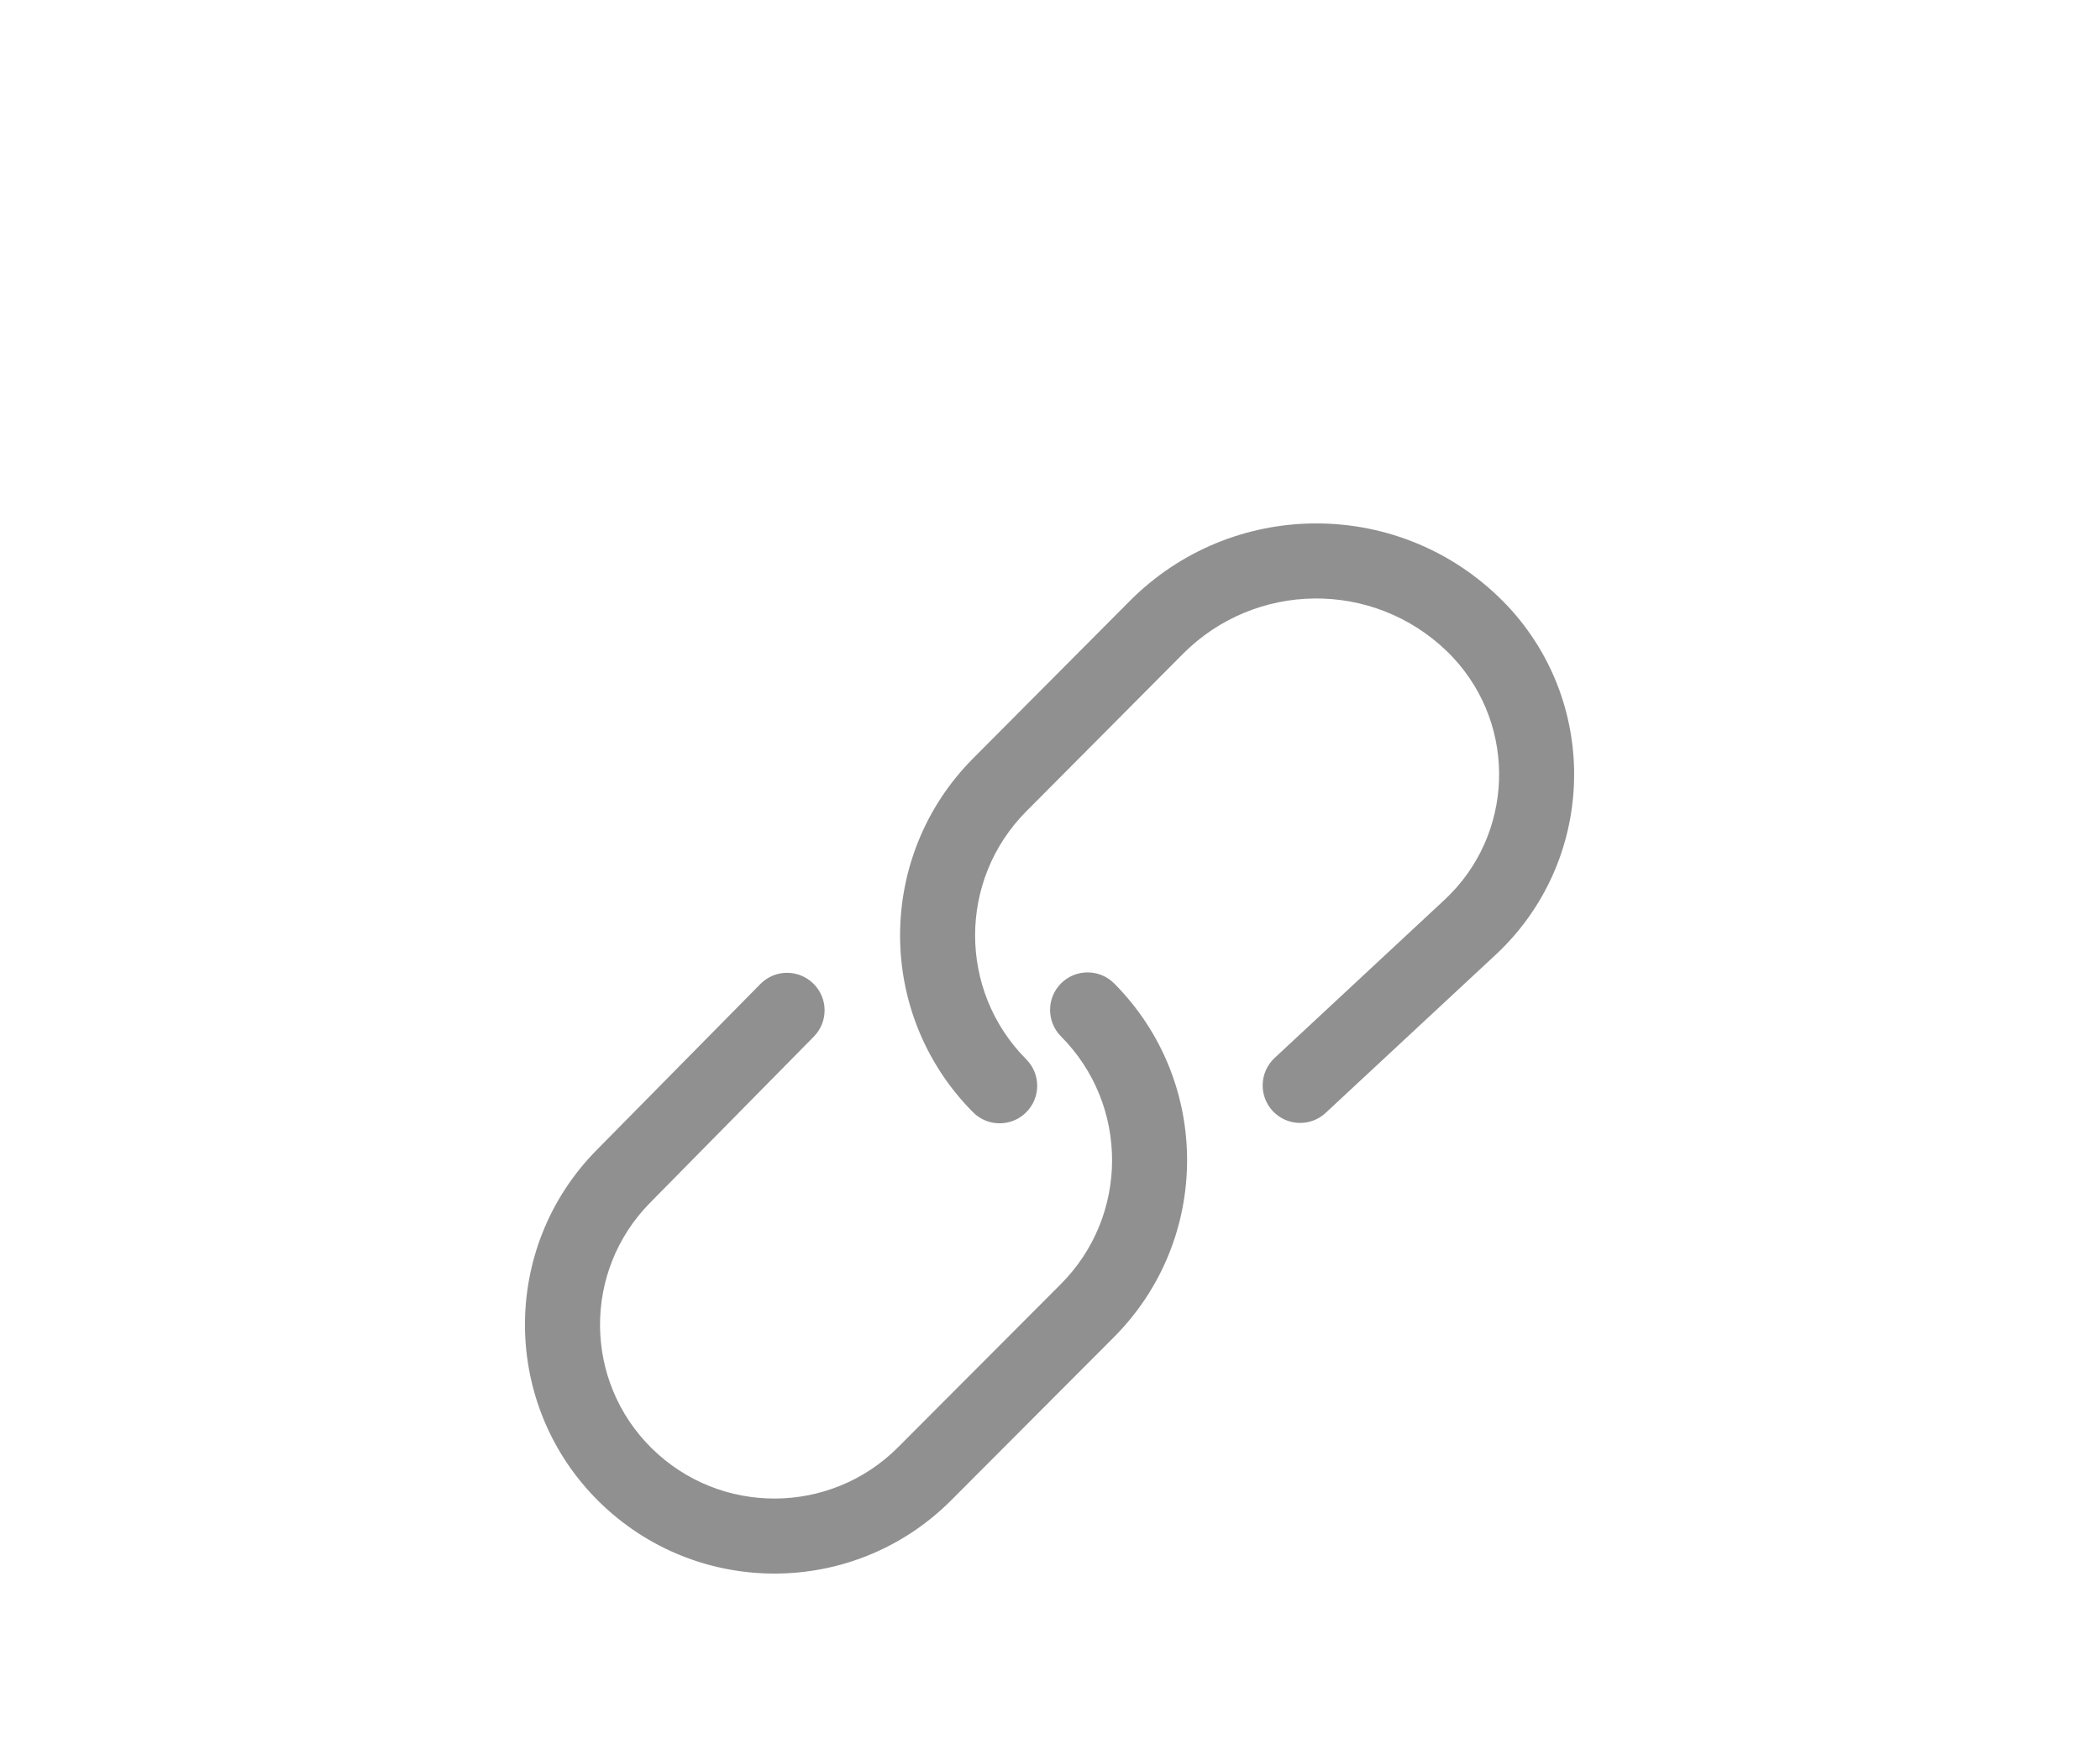 <svg width="24" height="20" viewBox="0 0 24 20" fill="none" xmlns="http://www.w3.org/2000/svg">
<path fill-rule="evenodd" clip-rule="evenodd" d="M11.727 12.711C11.895 12.544 11.896 12.273 11.729 12.105C10.949 11.321 10.949 10.055 11.729 9.271L13.52 7.471C14.346 6.642 15.684 6.626 16.529 7.435C16.556 7.461 16.583 7.488 16.608 7.515C17.345 8.307 17.3 9.546 16.509 10.282L14.567 12.089C14.394 12.25 14.384 12.521 14.545 12.695C14.707 12.868 14.978 12.878 15.151 12.716L17.093 10.91C18.231 9.851 18.295 8.069 17.236 6.931C17.199 6.892 17.161 6.853 17.122 6.816C15.939 5.683 14.068 5.706 12.912 6.867L11.121 8.666C10.009 9.784 10.008 11.591 11.121 12.71C11.288 12.877 11.559 12.878 11.727 12.711ZM12.127 11.236C11.959 11.403 11.959 11.675 12.126 11.843C12.905 12.626 12.904 13.892 12.123 14.674L10.264 16.537C9.489 17.314 8.231 17.32 7.448 16.549C6.668 15.78 6.66 14.525 7.428 13.745L9.3 11.846C9.467 11.677 9.465 11.406 9.296 11.24C9.127 11.073 8.856 11.075 8.69 11.244L6.817 13.143C5.716 14.26 5.729 16.058 6.846 17.159C7.965 18.261 9.763 18.254 10.871 17.143L12.73 15.28C13.844 14.163 13.846 12.356 12.734 11.238C12.567 11.07 12.295 11.069 12.127 11.236Z" fill="#909090"/>
</svg>

